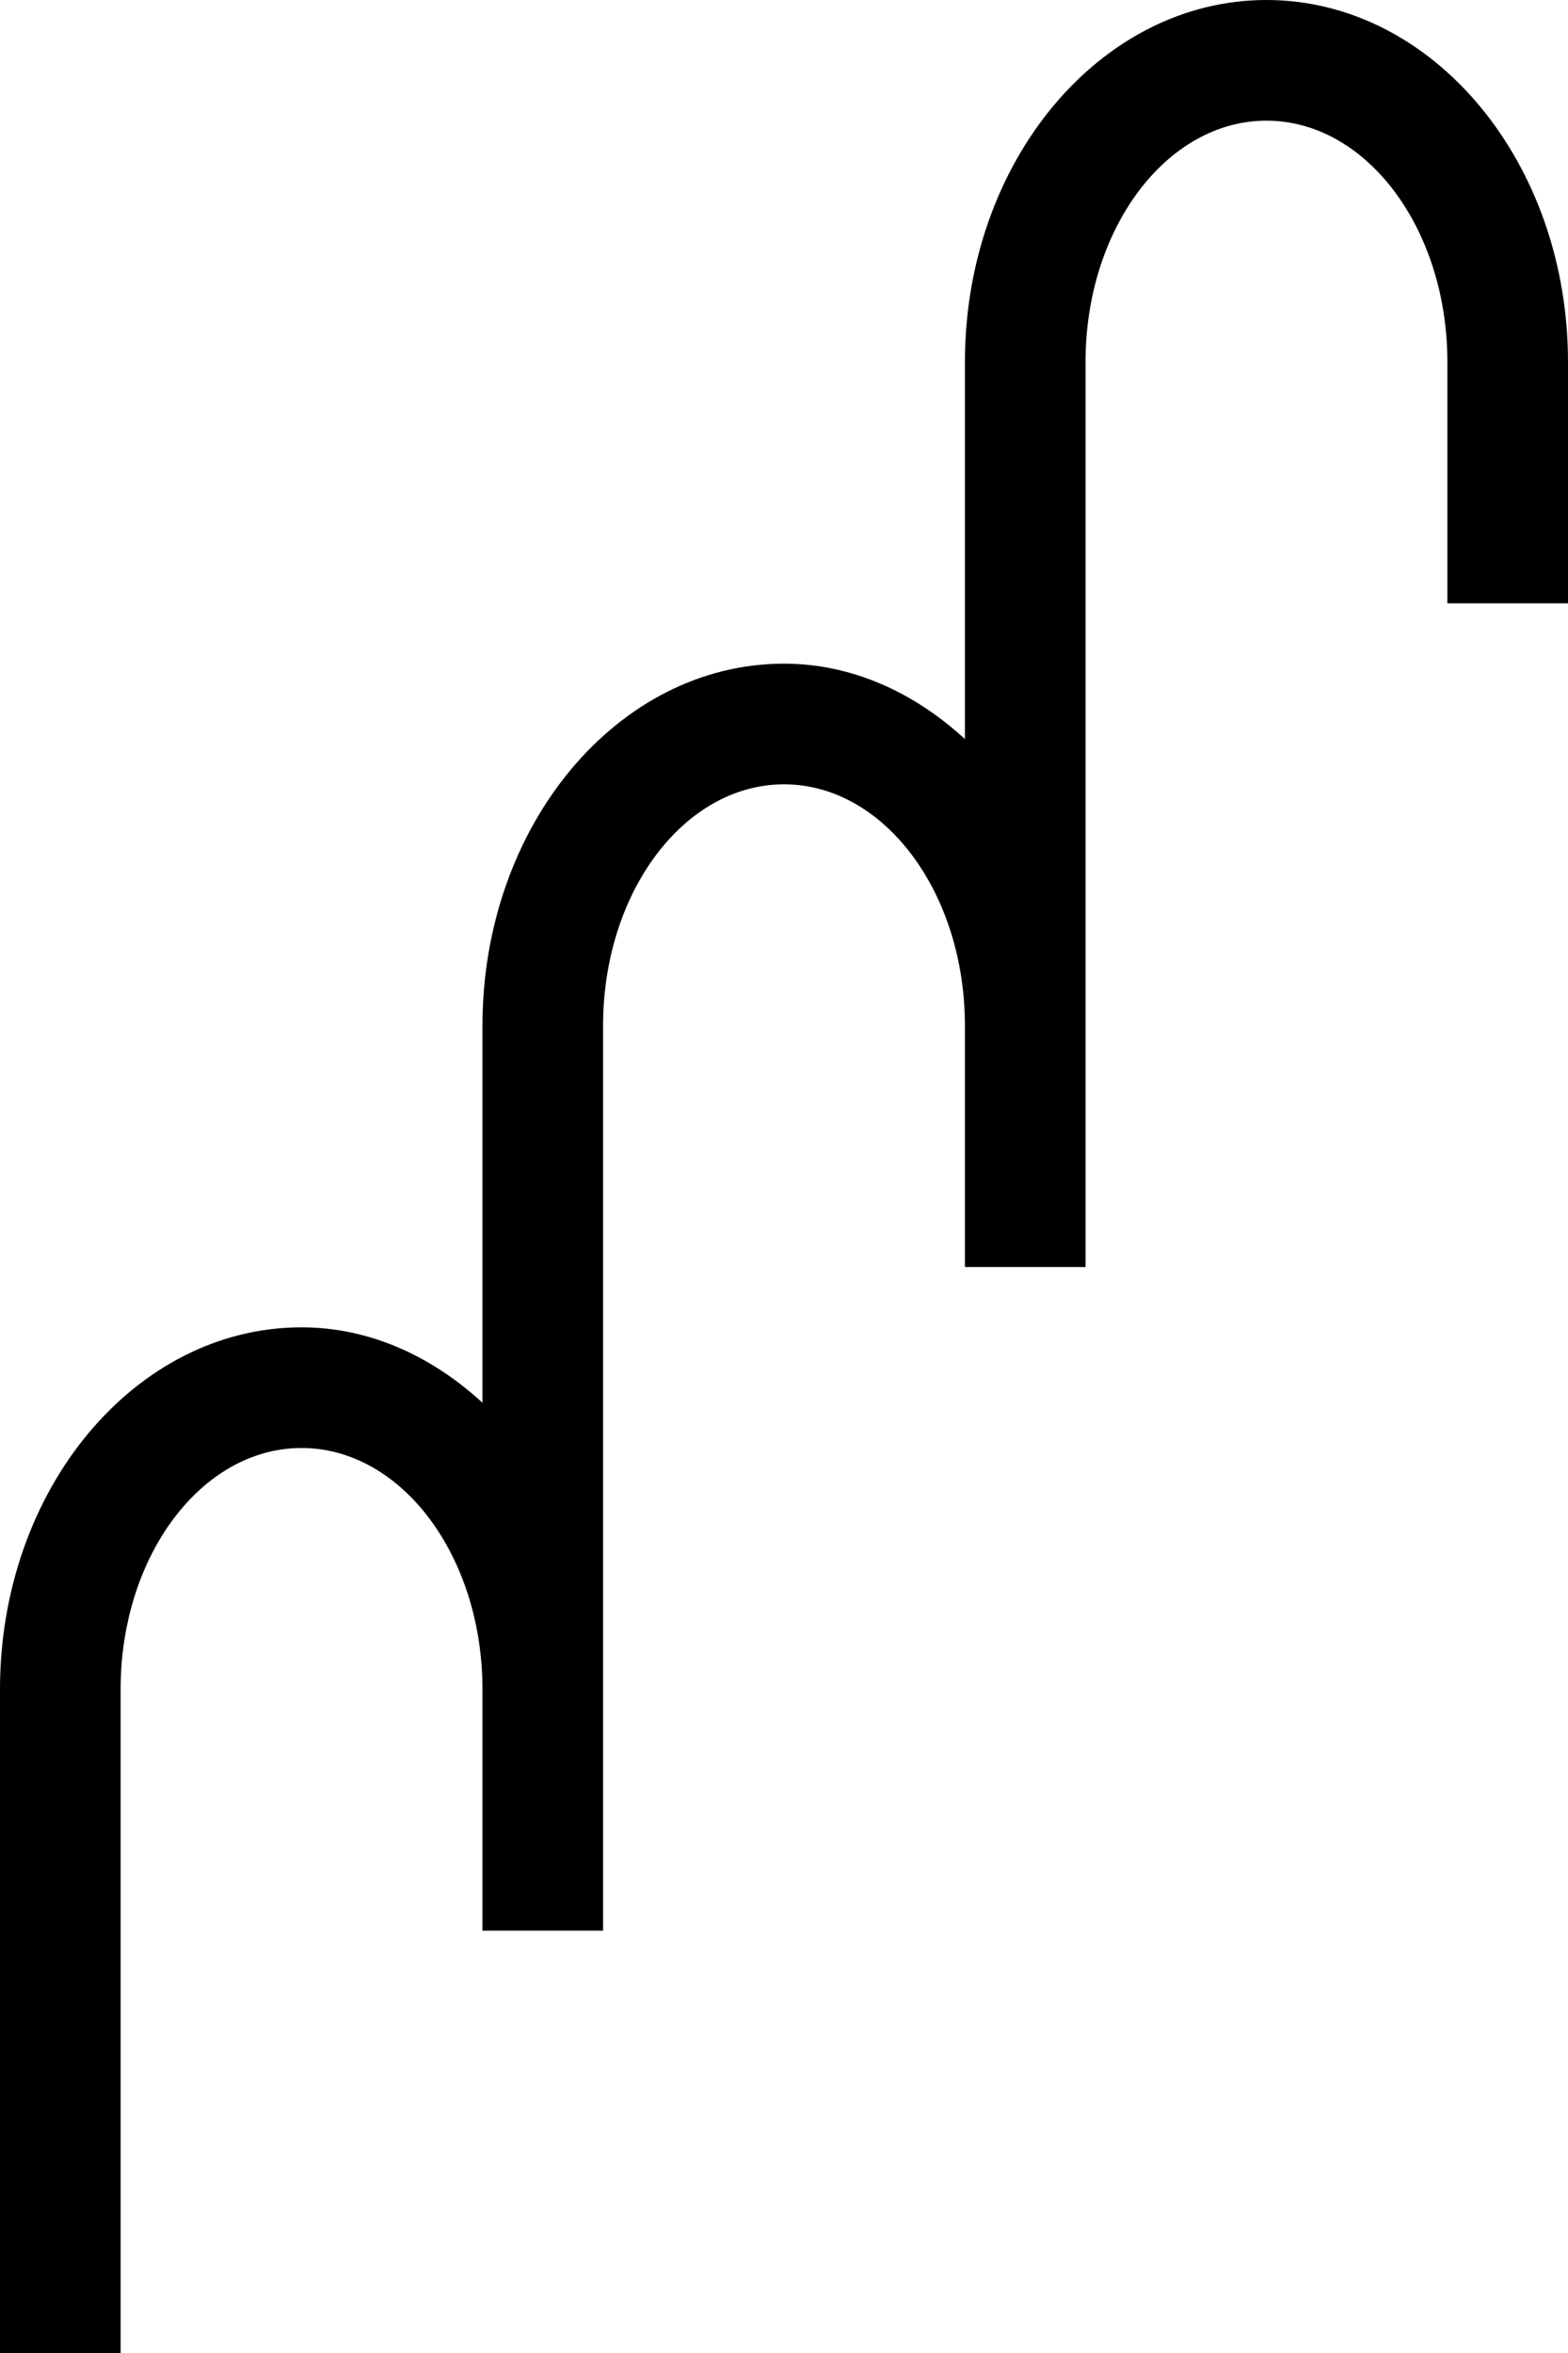 <?xml version="1.0" encoding="UTF-8" standalone="no"?>
<svg
   xmlns:dc="http://purl.org/dc/elements/1.1/"
   xmlns:cc="http://creativecommons.org/ns#"
   xmlns:rdf="http://www.w3.org/1999/02/22-rdf-syntax-ns#"
   xmlns:svg="http://www.w3.org/2000/svg"
   xmlns="http://www.w3.org/2000/svg"
   xmlns:sodipodi="http://sodipodi.sourceforge.net/DTD/sodipodi-0.dtd"
   xmlns:inkscape="http://www.inkscape.org/namespaces/inkscape"
   version="1.0"
   width="26"
   height="39"
   id="svg2"
   inkscape:version="0.47 r22583"
   sodipodi:docname="02-08-002-04-04-07.svg">
  <defs
     id="defs16">
    <inkscape:perspective
       sodipodi:type="inkscape:persp3d"
       inkscape:vp_x="0 : 23 : 1"
       inkscape:vp_y="0 : 1000 : 0"
       inkscape:vp_z="36 : 23 : 1"
       inkscape:persp3d-origin="18 : 15.333333 : 1"
       id="perspective18" />
  </defs>
  <sodipodi:namedview
     pagecolor="#ffffff"
     bordercolor="#666666"
     borderopacity="1"
     objecttolerance="10"
     gridtolerance="10"
     guidetolerance="10"
     inkscape:pageopacity="0"
     inkscape:pageshadow="2"
     inkscape:window-width="964"
     inkscape:window-height="721"
     id="namedview14"
     showgrid="true"
     inkscape:zoom="12.128205"
     inkscape:cx="13"
     inkscape:cy="19.5"
     inkscape:window-x="365"
     inkscape:window-y="0"
     inkscape:window-maximized="0"
     inkscape:current-layer="svg2"
     showborder="true">
    <inkscape:grid
       type="xygrid"
       id="grid2824"
       empspacing="5"
       visible="true"
       enabled="true"
       snapvisiblegridlinesonly="true" />
  </sodipodi:namedview>
  <path
     style="fill:#000000;fill-opacity:1;stroke:none"
     d="m 21,0 c -2.761,0 -5,2.686 -5,6 l 0,6.25 C 15.165,11.482 14.132,11 13,11 10.239,11 8,13.686 8,17 l 0,6.25 C 7.165,22.482 6.132,22 5,22 2.239,22 0,24.686 0,28 l 0,11 2,0 0,-11 c 0,-2.209 1.343,-4 3,-4 1.657,0 3,1.791 3,4 l 0,4 2,0 0,-15 c 0,-2.209 1.343,-4 3,-4 1.657,0 3,1.791 3,4 l 0,4 2,0 0,-15 c 0,-2.209 1.343,-4 3,-4 1.657,0 3,1.791 3,4 l 0,4 2,0 0,-4 C 26,2.686 23.761,0 21,0 z"
     id="path3205" />
</svg>
